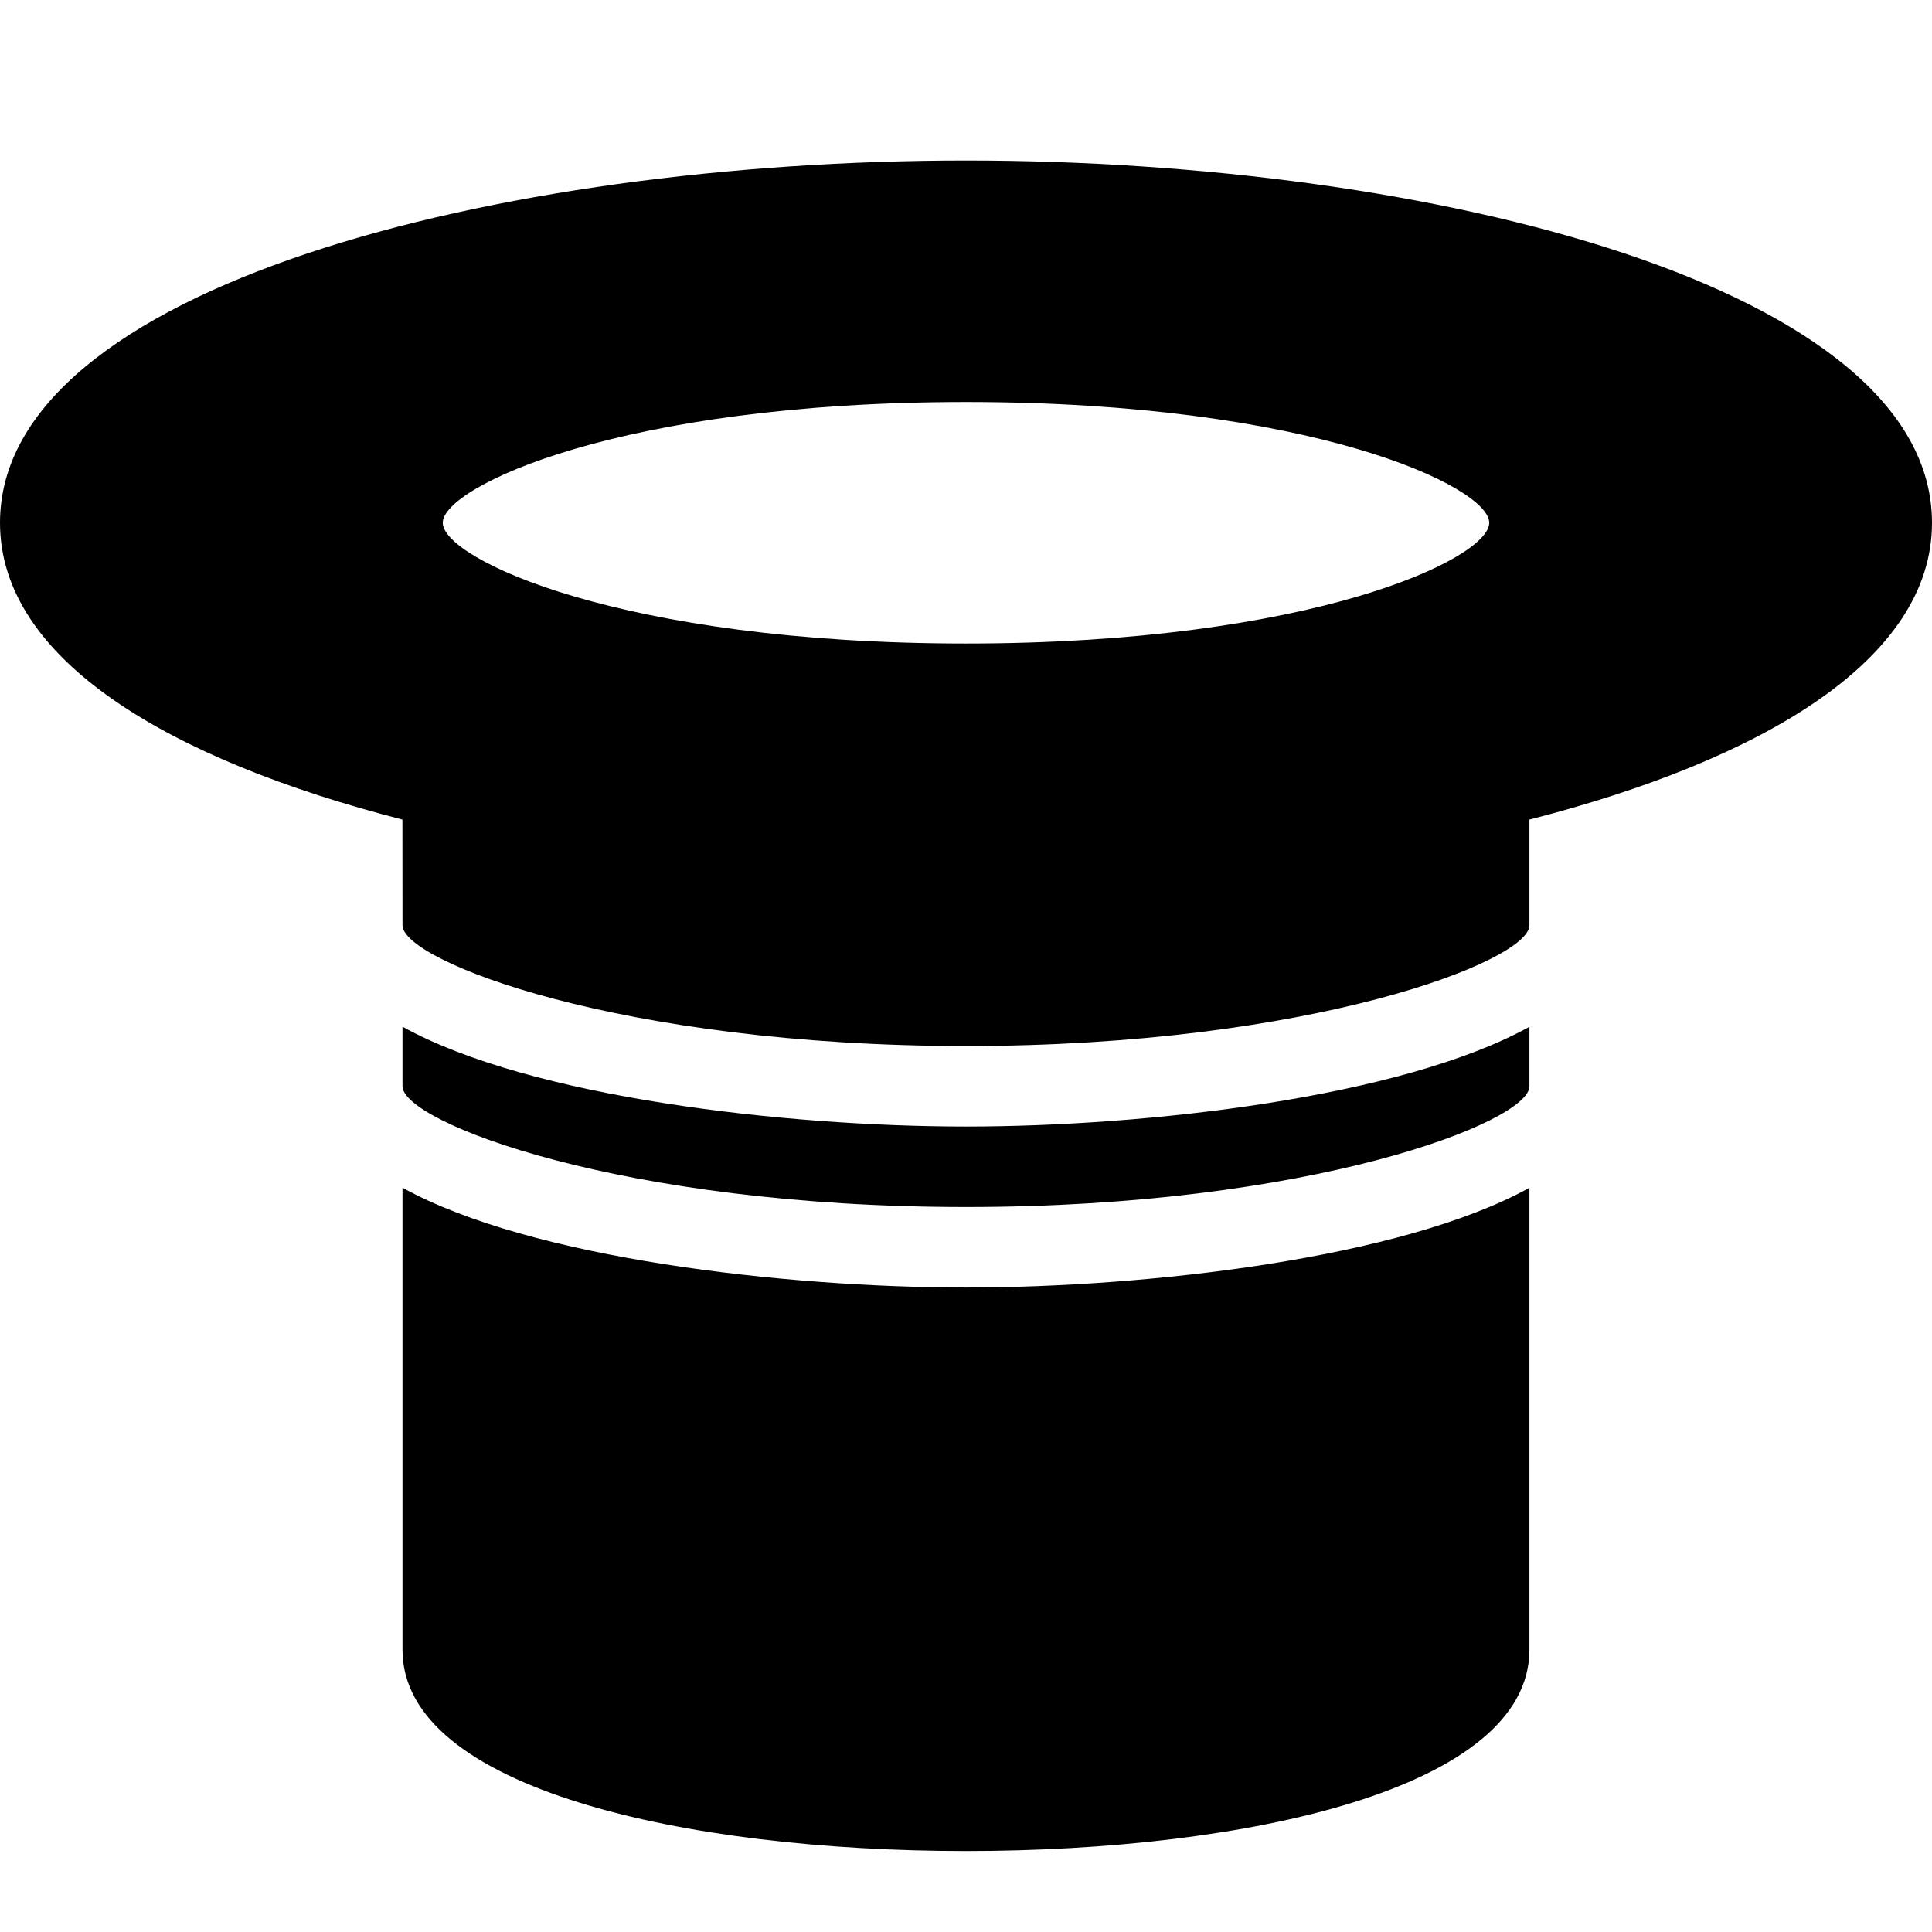 <?xml version="1.0" encoding="utf-8"?>
<!-- Generator: Adobe Illustrator 19.2.0, SVG Export Plug-In . SVG Version: 6.00 Build 0)  -->
<svg version="1.1" xmlns="http://www.w3.org/2000/svg" xmlns:xlink="http://www.w3.org/1999/xlink" x="0px" y="0px" width="24px"
	 height="24px" viewBox="0 0 24 24" enable-background="new 0 0 24 24" xml:space="preserve">
<g id="Filled_Icons">
	<g>
		<path d="M5,13.494c0,0.445,2.717,1.5,7,1.5c4.275,0,6.988-1.051,6.999-1.497v-0.742c-1.595,0.882-4.766,1.239-6.999,1.239
			c-2.234,0-5.406-0.357-7-1.24V13.494z"/>
		<path d="M12,15.994c-2.234,0-5.407-0.357-7-1.24v5.74c-0.001,1.727,3.516,2.5,7,2.5c3.483,0,6.999-0.773,6.999-2.5v-5.739
			C17.404,15.637,14.233,15.994,12,15.994z"/>
		<path d="M12,1.994c-5.817,0-12,1.577-12,4.5c0,1.701,2.101,2.943,4.999,3.687L5,11.494c0,0.445,2.717,1.5,7,1.5
			c4.275,0,6.988-1.051,6.999-1.497v-1.316C21.898,9.438,24,8.195,24,6.494C24,3.571,17.817,1.994,12,1.994z M12,7.994
			c-4.288,0-6.5-1.052-6.5-1.5c0-0.448,2.212-1.5,6.5-1.5s6.5,1.052,6.5,1.5C18.5,6.942,16.288,7.994,12,7.994z"/>
	</g>
</g>
<g id="invisible_shape">
	<rect fill="none" width="24" height="24"/>
</g>
</svg>
